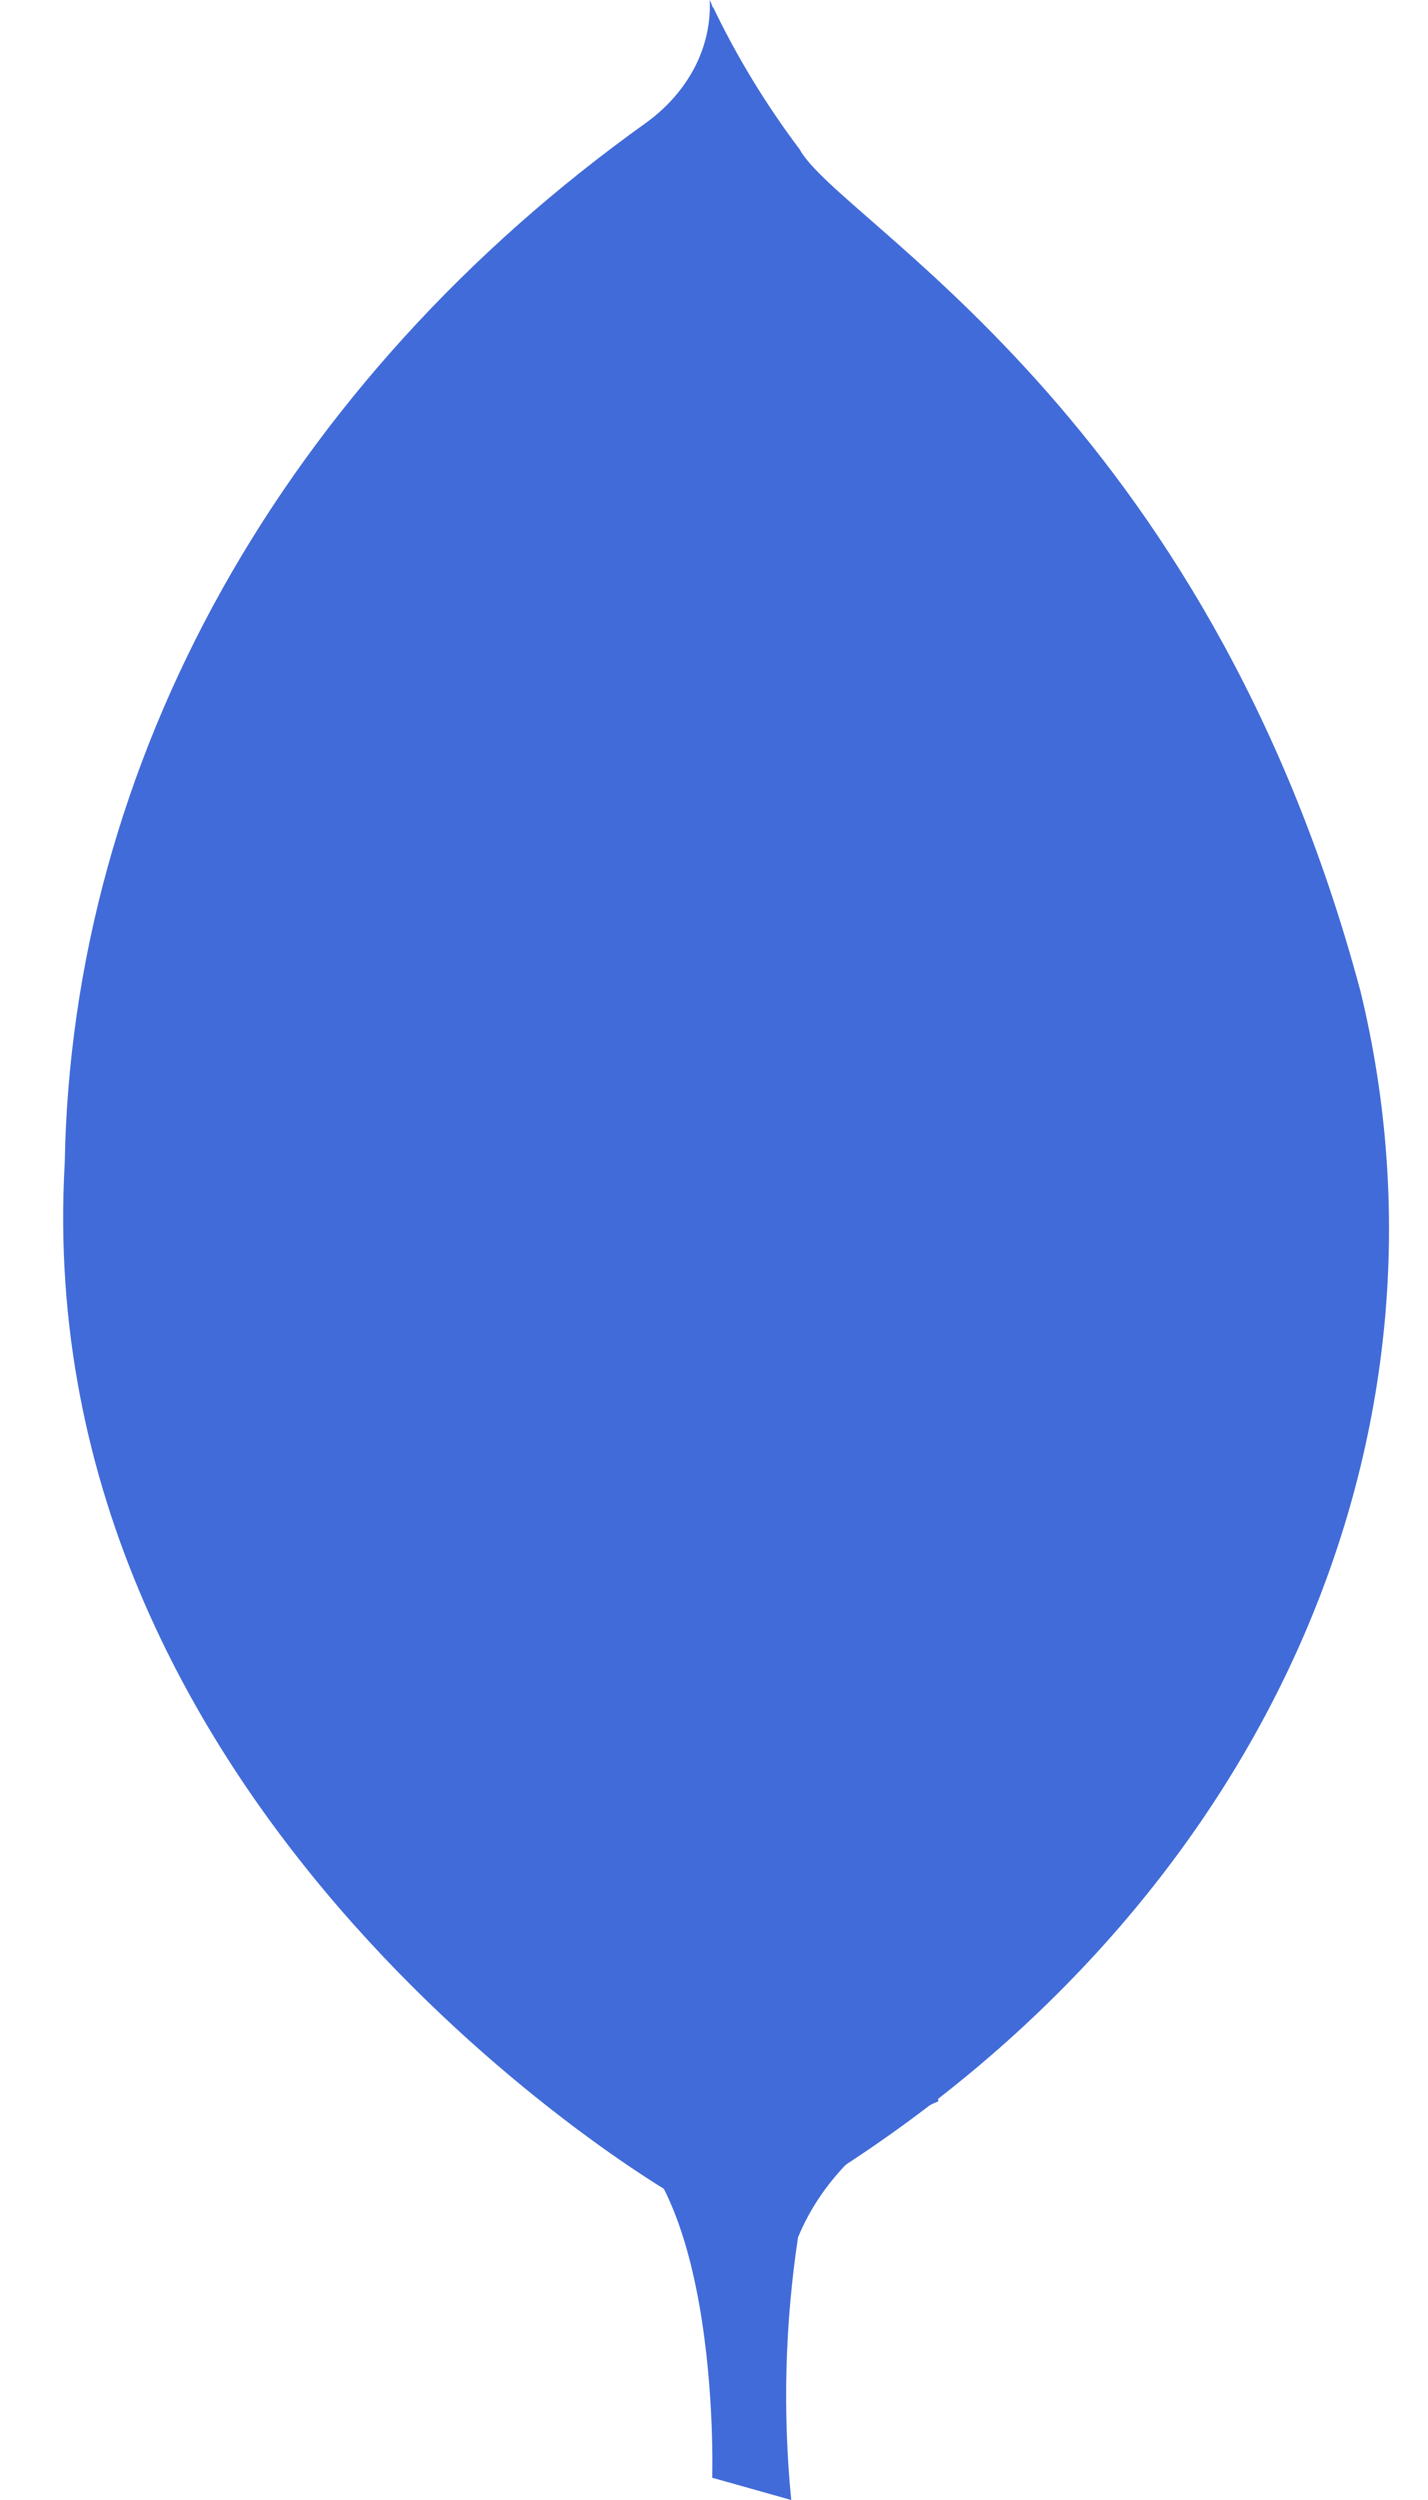 <svg width="12" height="21" viewBox="0 0 12 21" fill="none" xmlns="http://www.w3.org/2000/svg">
<path d="M6.649 21L5.985 20.813C5.985 20.813 6.073 17.963 4.856 17.763C4.06 16.977 4.974 -15.793 7.885 17.651C7.333 17.889 6.91 18.298 6.706 18.794C6.596 19.525 6.577 20.265 6.649 21Z" fill="#416BD8"/>
<path d="M7.009 18.247C8.778 17.118 10.133 15.586 10.916 13.831C11.699 12.075 11.879 10.167 11.433 8.328C10.132 3.464 7.052 1.865 6.72 1.255C6.434 0.875 6.19 0.473 5.99 0.055L6.235 13.606C6.235 13.606 5.727 17.748 7.009 18.247Z" fill="#416BD8"/>
<path d="M5.647 18.427C5.647 18.427 0.23 15.3 0.544 9.769C0.573 8.101 1.024 6.458 1.866 4.951C2.709 3.444 3.923 2.108 5.427 1.033C5.603 0.906 5.742 0.748 5.836 0.569C5.929 0.39 5.973 0.195 5.964 0C6.301 0.615 6.246 9.182 6.282 10.184C6.419 14.082 6.026 17.691 5.647 18.427Z" fill="#416BD8"/>
</svg>
